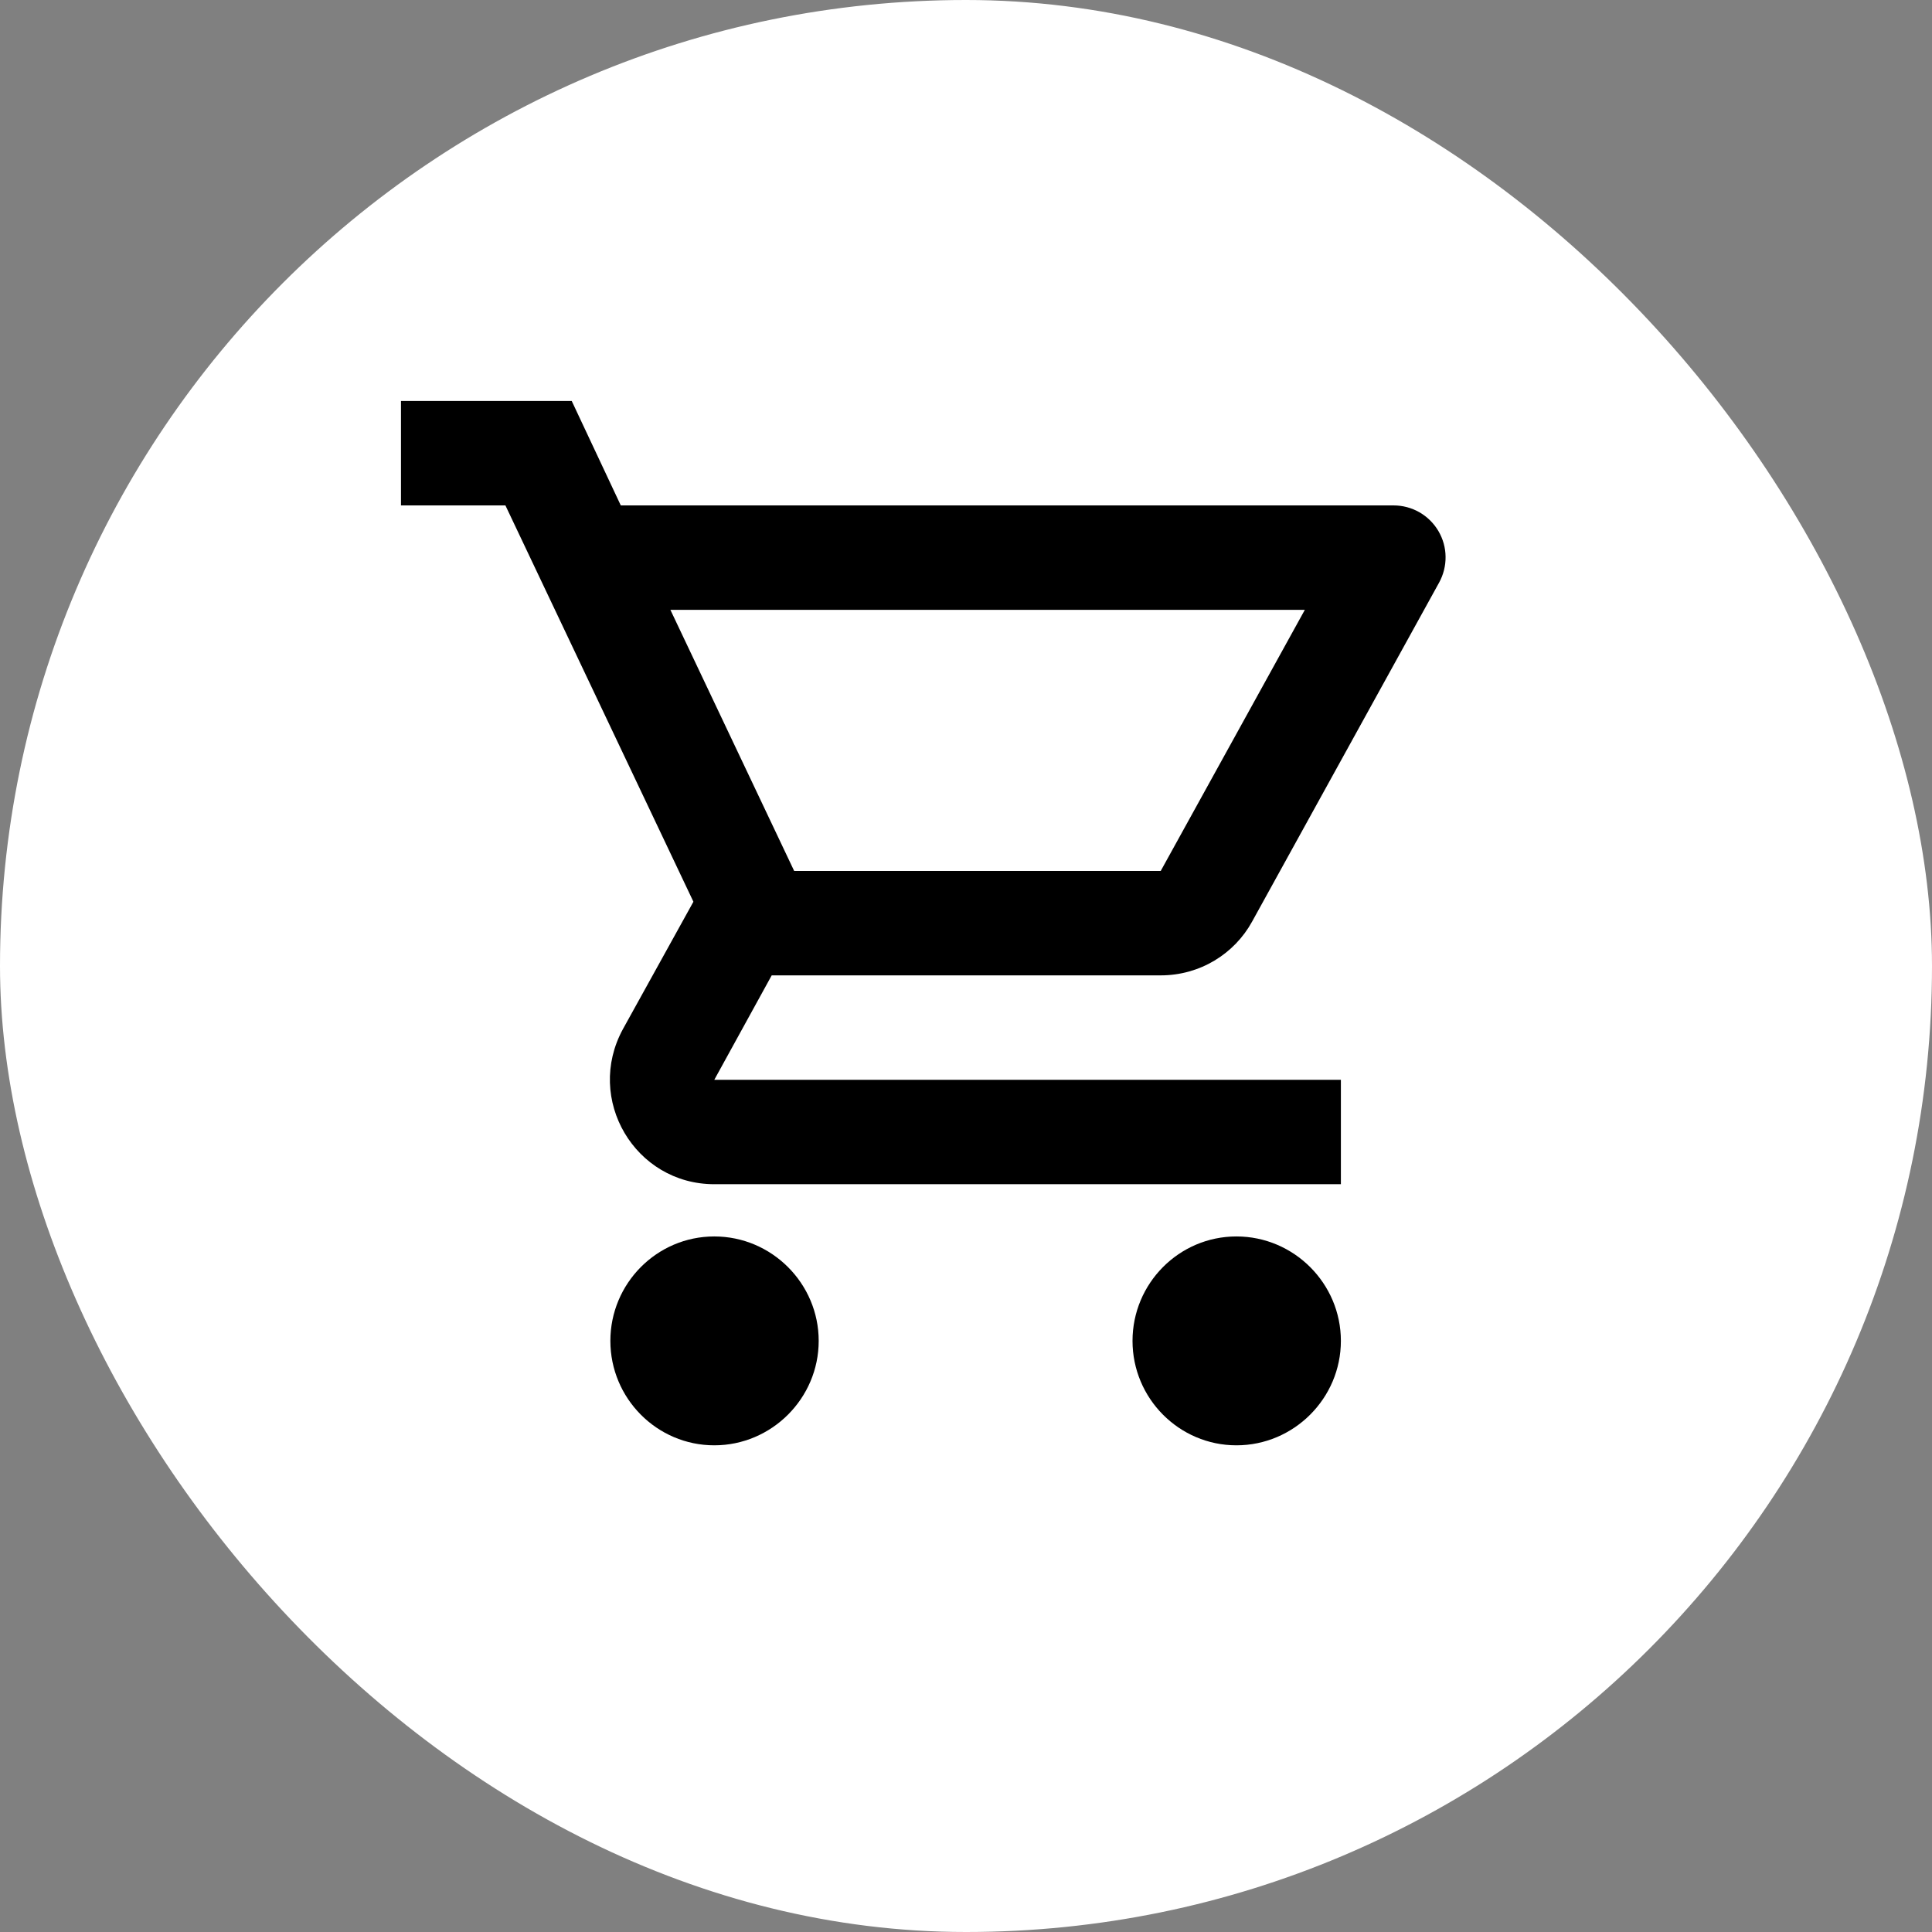 <svg width="53" height="53" viewBox="0 0 53 53" fill="none" xmlns="http://www.w3.org/2000/svg">
<rect x="0" y="0" width="53" height="53" fill="#808080" stroke="none"/>
<g id="Frame 2">
<rect width="53" height="53" rx="26.5" fill="white"/>
<path id="Vector" d="M31.842 26.757C32.916 26.757 33.862 26.169 34.349 25.281L39.477 15.985C39.597 15.768 39.659 15.523 39.656 15.274C39.654 15.026 39.586 14.783 39.46 14.569C39.334 14.354 39.154 14.177 38.939 14.053C38.723 13.93 38.479 13.865 38.23 13.865H17.03L15.684 11H11V13.865H13.865L19.022 24.737L17.088 28.232C16.042 30.152 17.417 32.486 19.595 32.486H36.784V29.622H19.595L21.17 26.757H31.842ZM18.391 16.73H35.795L31.842 23.892H21.786L18.391 16.73ZM19.595 33.919C18.019 33.919 16.744 35.208 16.744 36.784C16.744 38.359 18.019 39.649 19.595 39.649C21.17 39.649 22.459 38.359 22.459 36.784C22.459 35.208 21.17 33.919 19.595 33.919ZM33.919 33.919C32.343 33.919 31.068 35.208 31.068 36.784C31.068 38.359 32.343 39.649 33.919 39.649C35.495 39.649 36.784 38.359 36.784 36.784C36.784 35.208 35.495 33.919 33.919 33.919Z" fill="black"/>
</g>
</svg>
